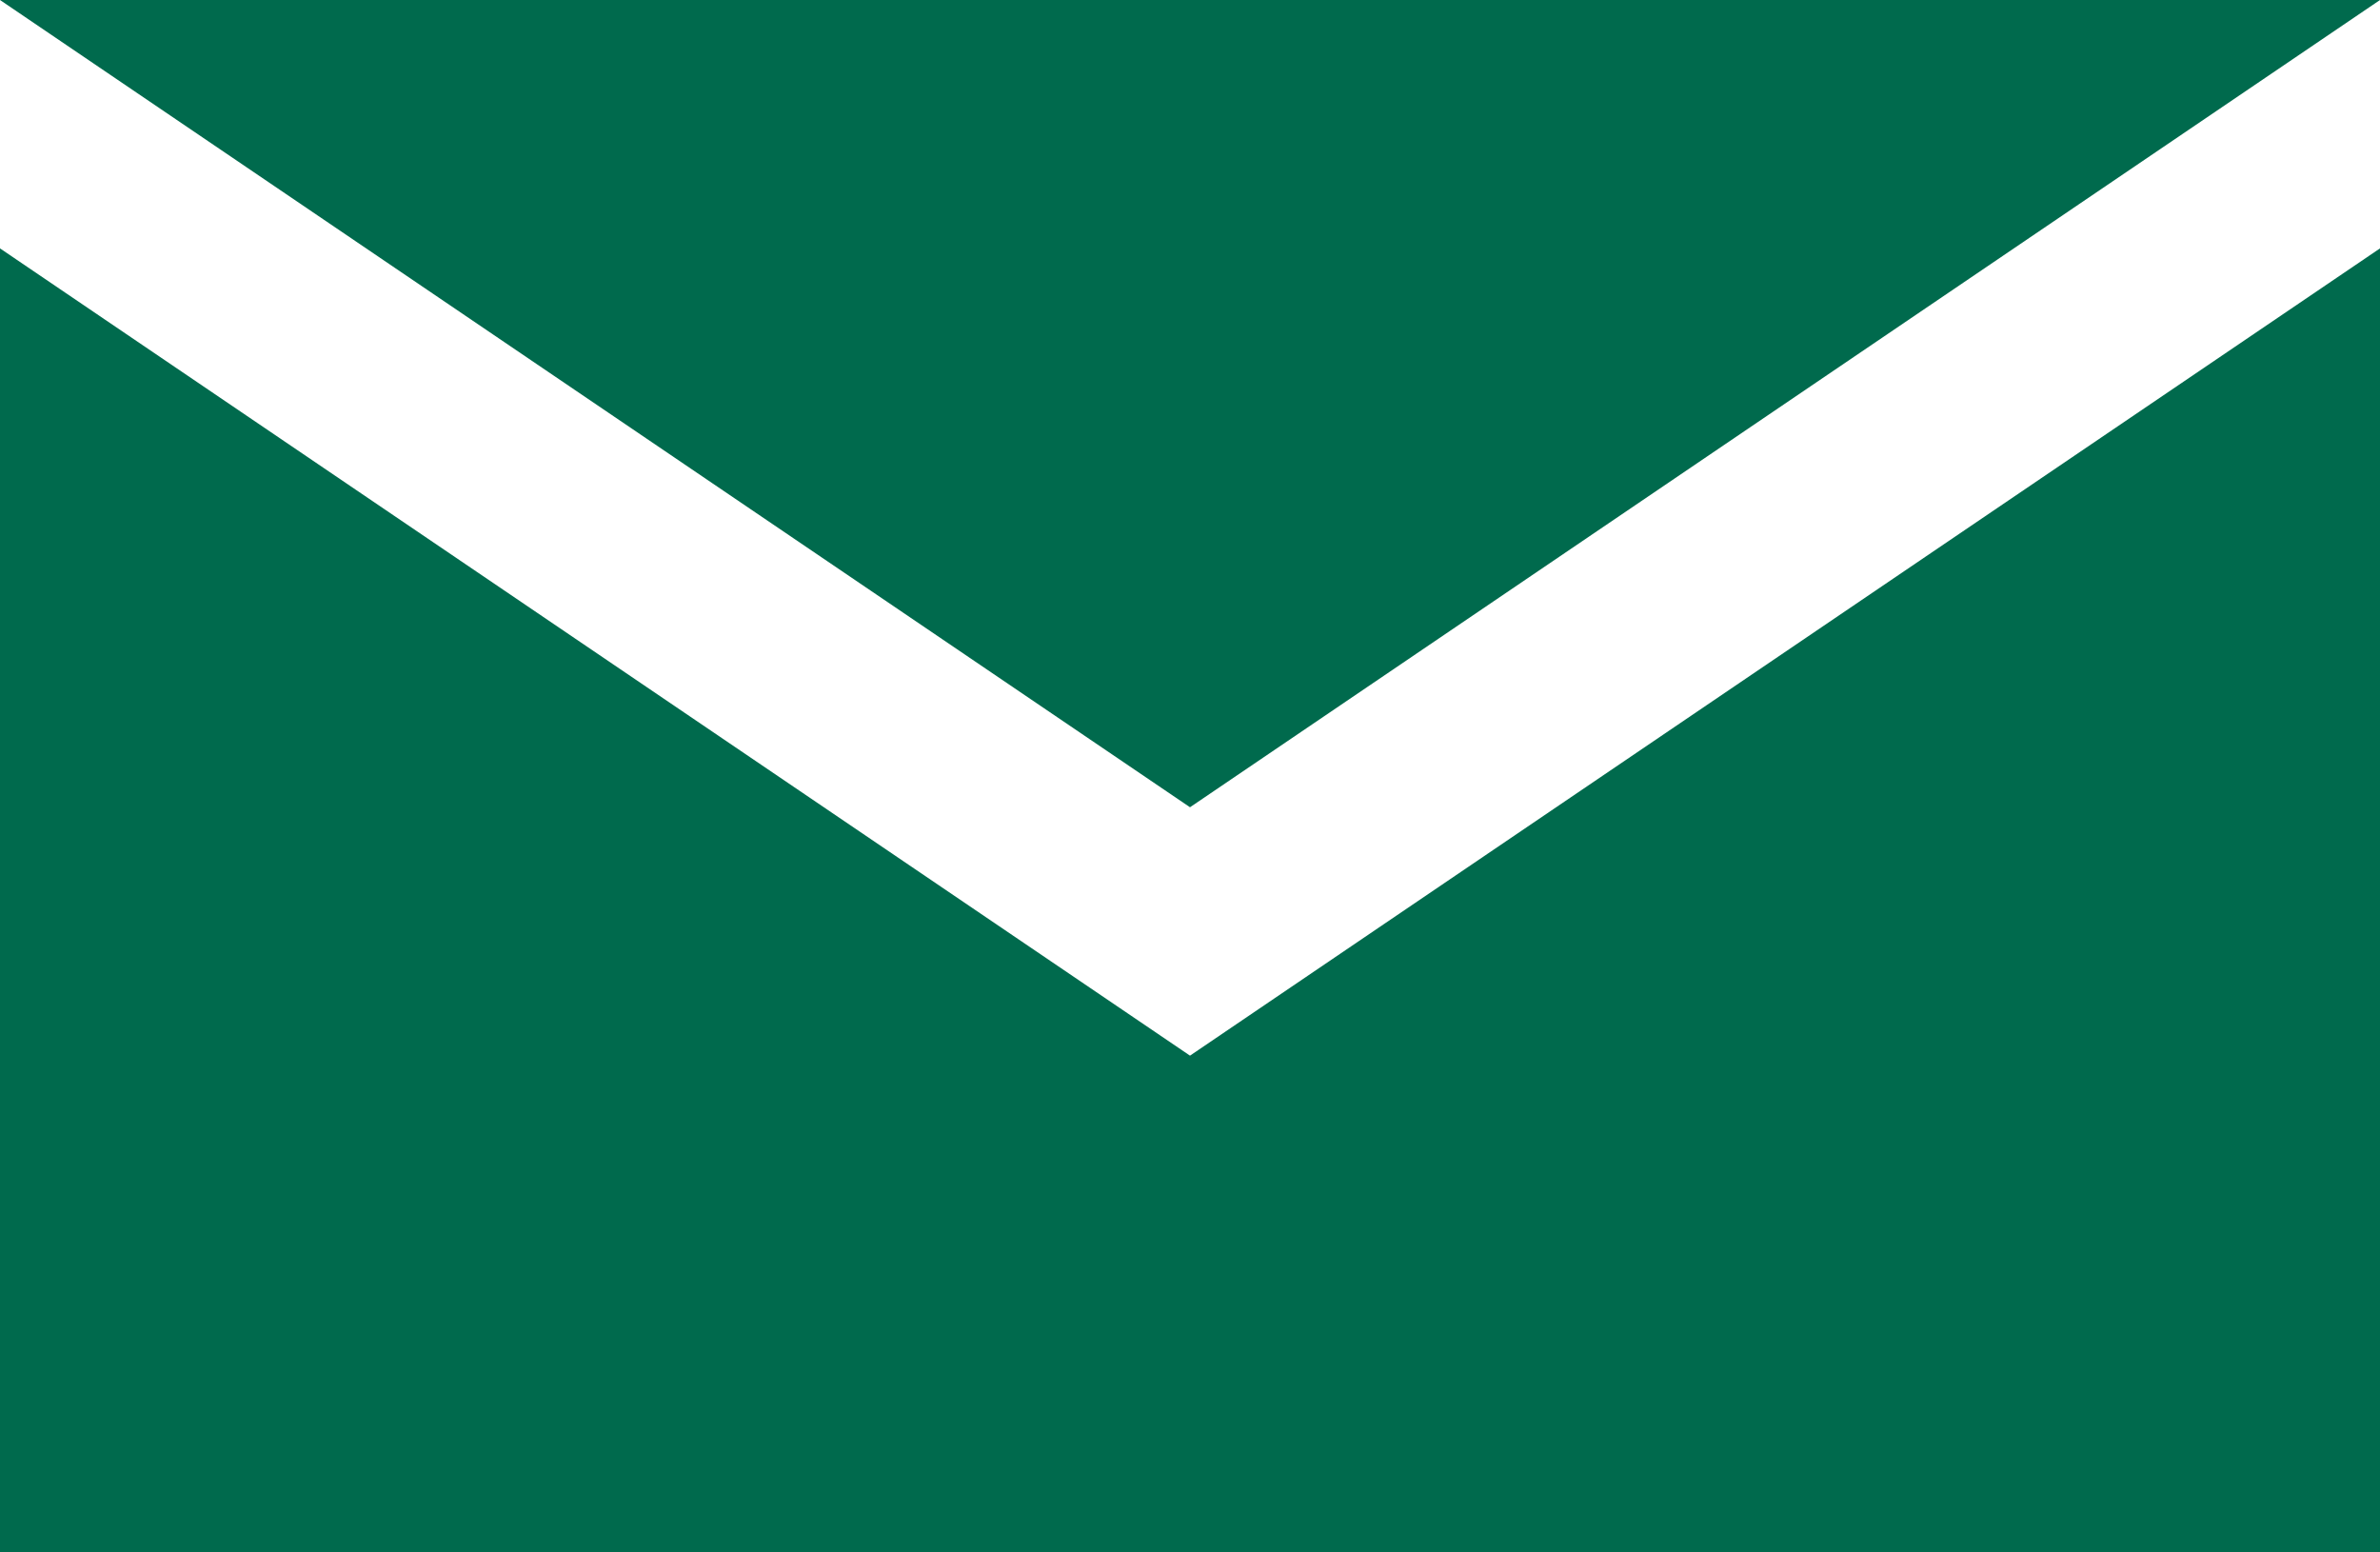 <?xml version="1.0" encoding="utf-8"?>
<!-- Generator: Adobe Illustrator 17.1.0, SVG Export Plug-In . SVG Version: 6.00 Build 0)  -->
<!DOCTYPE svg PUBLIC "-//W3C//DTD SVG 1.1//EN" "http://www.w3.org/Graphics/SVG/1.1/DTD/svg11.dtd">
<svg version="1.1" id="Layer_1" xmlns="http://www.w3.org/2000/svg" xmlns:xlink="http://www.w3.org/1999/xlink" x="0px" y="0px"
	 viewBox="0 0 23 15" enable-background="new 0 0 23 15" xml:space="preserve">
<g>
	<polygon fill="#006A4D" points="11.5,10.2 0,2.4 0,15 23,15 23,2.4 	"/>
	<polygon fill="#006A4D" points="23,0 0,0 11.5,7.8 	"/>
</g>
</svg>
